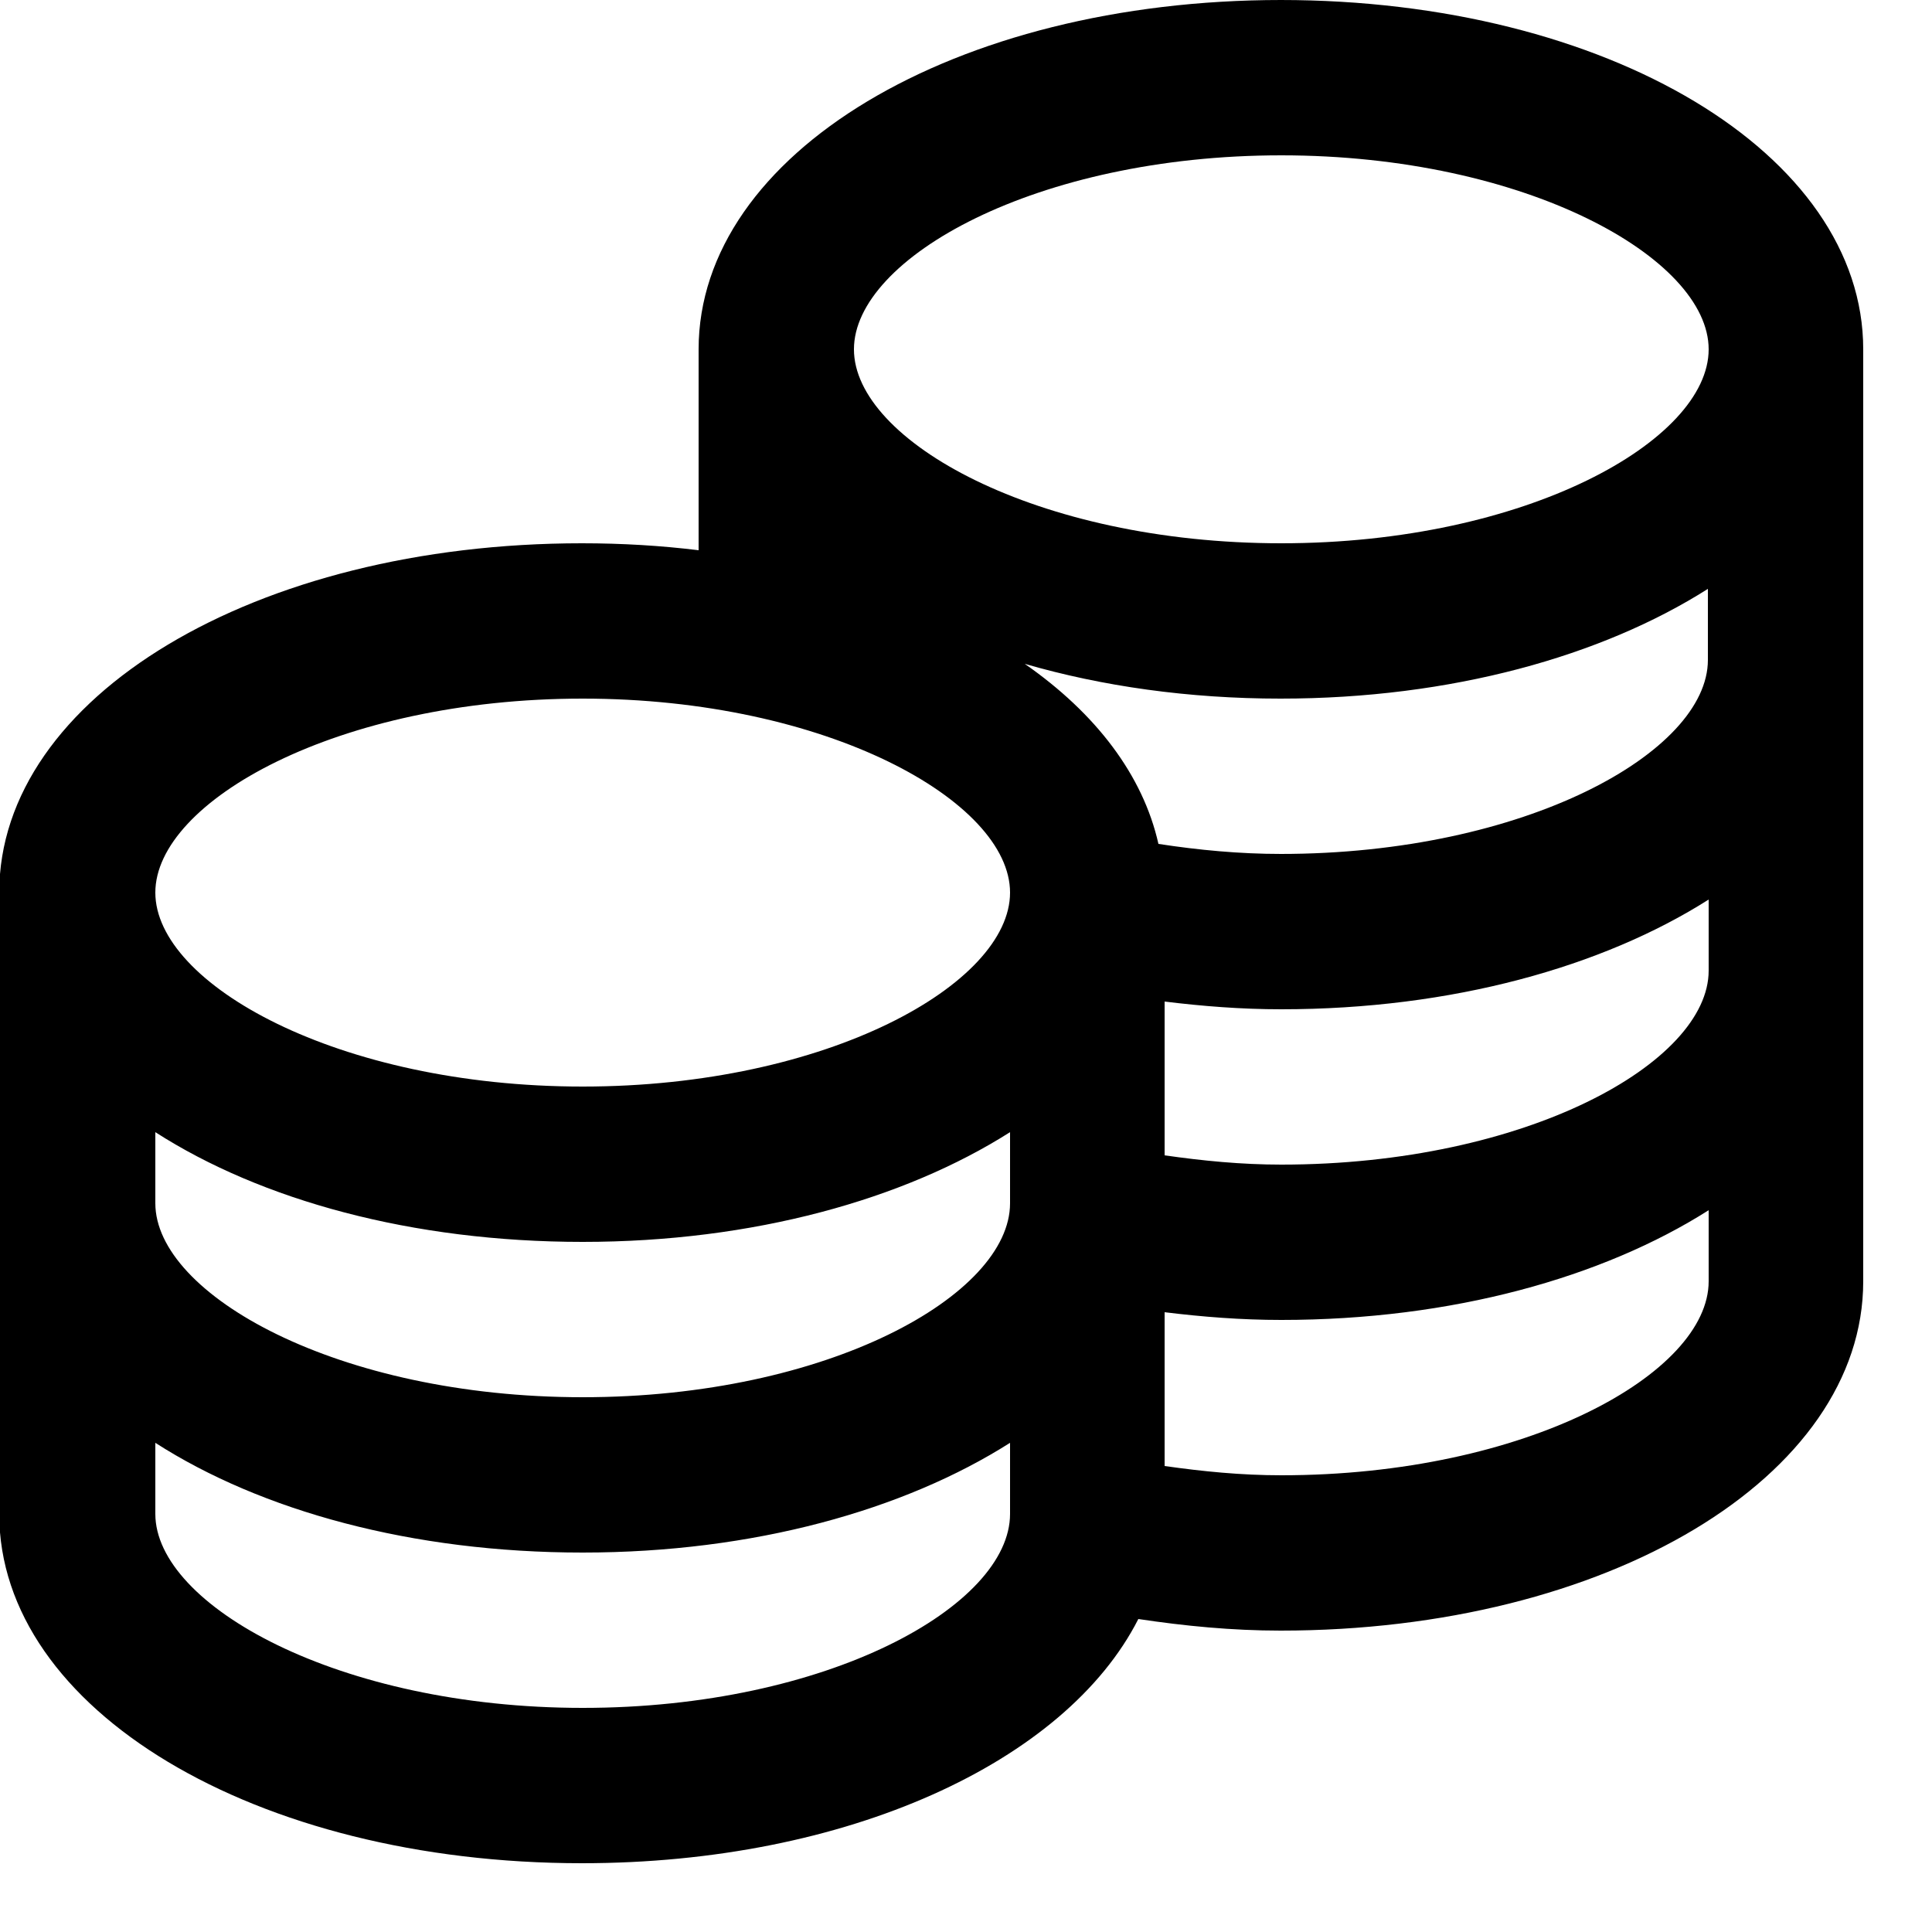 <svg width="25" height="25" viewBox="0 0 25 25" xmlns="http://www.w3.org/2000/svg">
<g clip-path="url(#clip0_2_797)">
<path d="M16.58 0C12.35 0 9.04 1.99 9.04 4.52V7.12C8.55 7.06 8.05 7.03 7.53 7.03C3.3 7.03 -0.01 9.02 -0.01 11.55V19.59C-0.01 22.12 3.3 24.11 7.53 24.11C10.96 24.11 13.79 22.8 14.73 20.95C15.33 21.04 15.94 21.1 16.57 21.1C20.8 21.1 24.11 19.11 24.11 16.58V4.52C24.11 1.99 20.8 0 16.57 0H16.58ZM16.58 2.01C19.74 2.01 22.11 3.34 22.11 4.52C22.11 5.7 19.75 7.03 16.58 7.03C13.41 7.03 11.05 5.7 11.05 4.52C11.05 3.34 13.41 2.01 16.58 2.01ZM7.54 9.04C10.7 9.04 13.07 10.37 13.07 11.55C13.07 12.73 10.71 14.06 7.54 14.06C4.37 14.06 2.01 12.73 2.01 11.55C2.01 10.37 4.37 9.04 7.54 9.04ZM2.01 14.65C3.38 15.53 5.33 16.07 7.54 16.07C9.75 16.07 11.7 15.52 13.07 14.65V15.57C13.07 16.76 10.71 18.08 7.54 18.08C4.37 18.08 2.01 16.75 2.01 15.57V14.65ZM7.54 22.1C4.38 22.1 2.01 20.77 2.01 19.59V18.67C3.38 19.55 5.33 20.09 7.54 20.09C9.75 20.09 11.7 19.54 13.07 18.67V19.59C13.07 20.78 10.71 22.1 7.54 22.1ZM16.58 19.09C16.06 19.09 15.56 19.04 15.07 18.97V16.98C15.56 17.04 16.06 17.08 16.58 17.08C18.79 17.08 20.74 16.53 22.11 15.66V16.58C22.11 17.77 19.75 19.09 16.58 19.09ZM16.58 15.07C16.06 15.07 15.56 15.02 15.07 14.95V12.96C15.56 13.02 16.06 13.06 16.58 13.06C18.79 13.06 20.74 12.51 22.11 11.64V12.56C22.11 13.75 19.75 15.07 16.58 15.07ZM16.58 11.05C16.04 11.05 15.51 11 14.99 10.92C14.79 10.03 14.18 9.23 13.26 8.59C14.26 8.88 15.38 9.04 16.57 9.04C18.78 9.04 20.73 8.49 22.1 7.62V8.54C22.1 9.73 19.74 11.05 16.57 11.05H16.58Z"/>
</g>
<defs>
<clipPath id="clip0_2_797">
<rect width="24.11" height="24.11" fill="white"/>
</clipPath>
</defs>
</svg>
